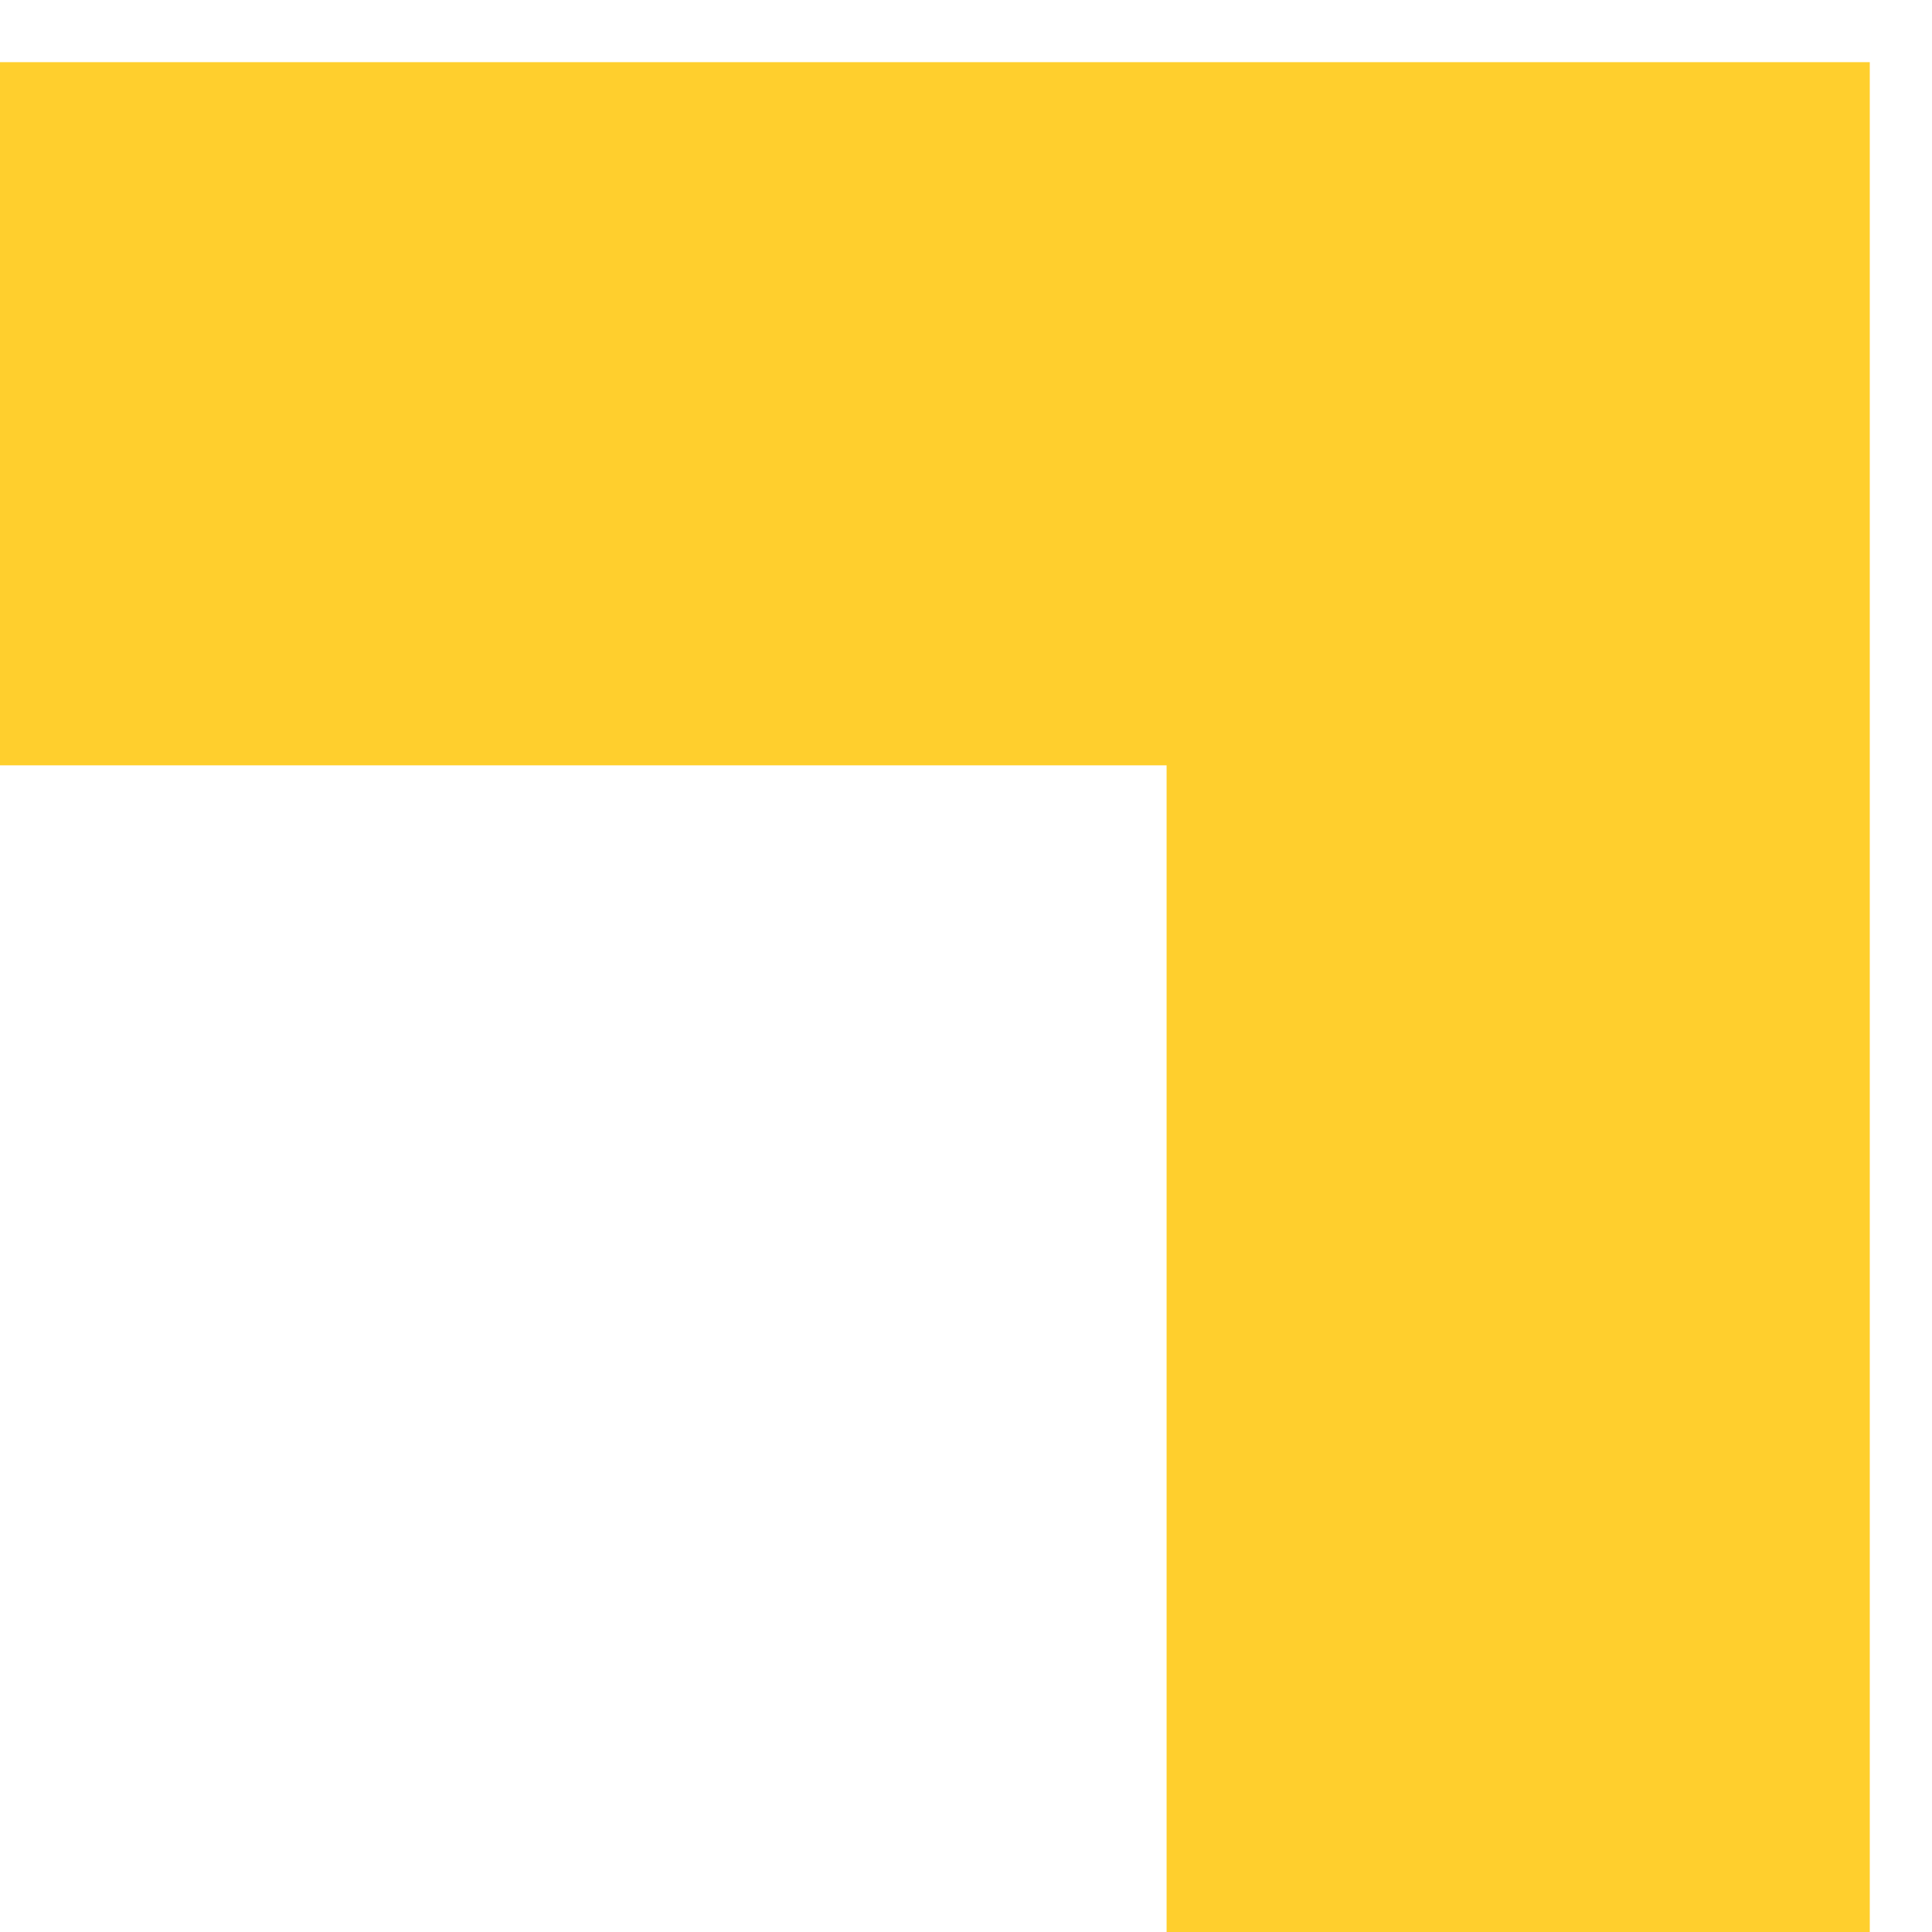 <svg width="29" height="29" viewBox="0 0 29 29" fill="none" xmlns="http://www.w3.org/2000/svg">
<path d="M-0 11.488L-0 0.933L28.066 0.933L28.066 29L17.511 29L17.511 11.488L-0 11.488Z" fill="#FFCF2D"/>
</svg>
